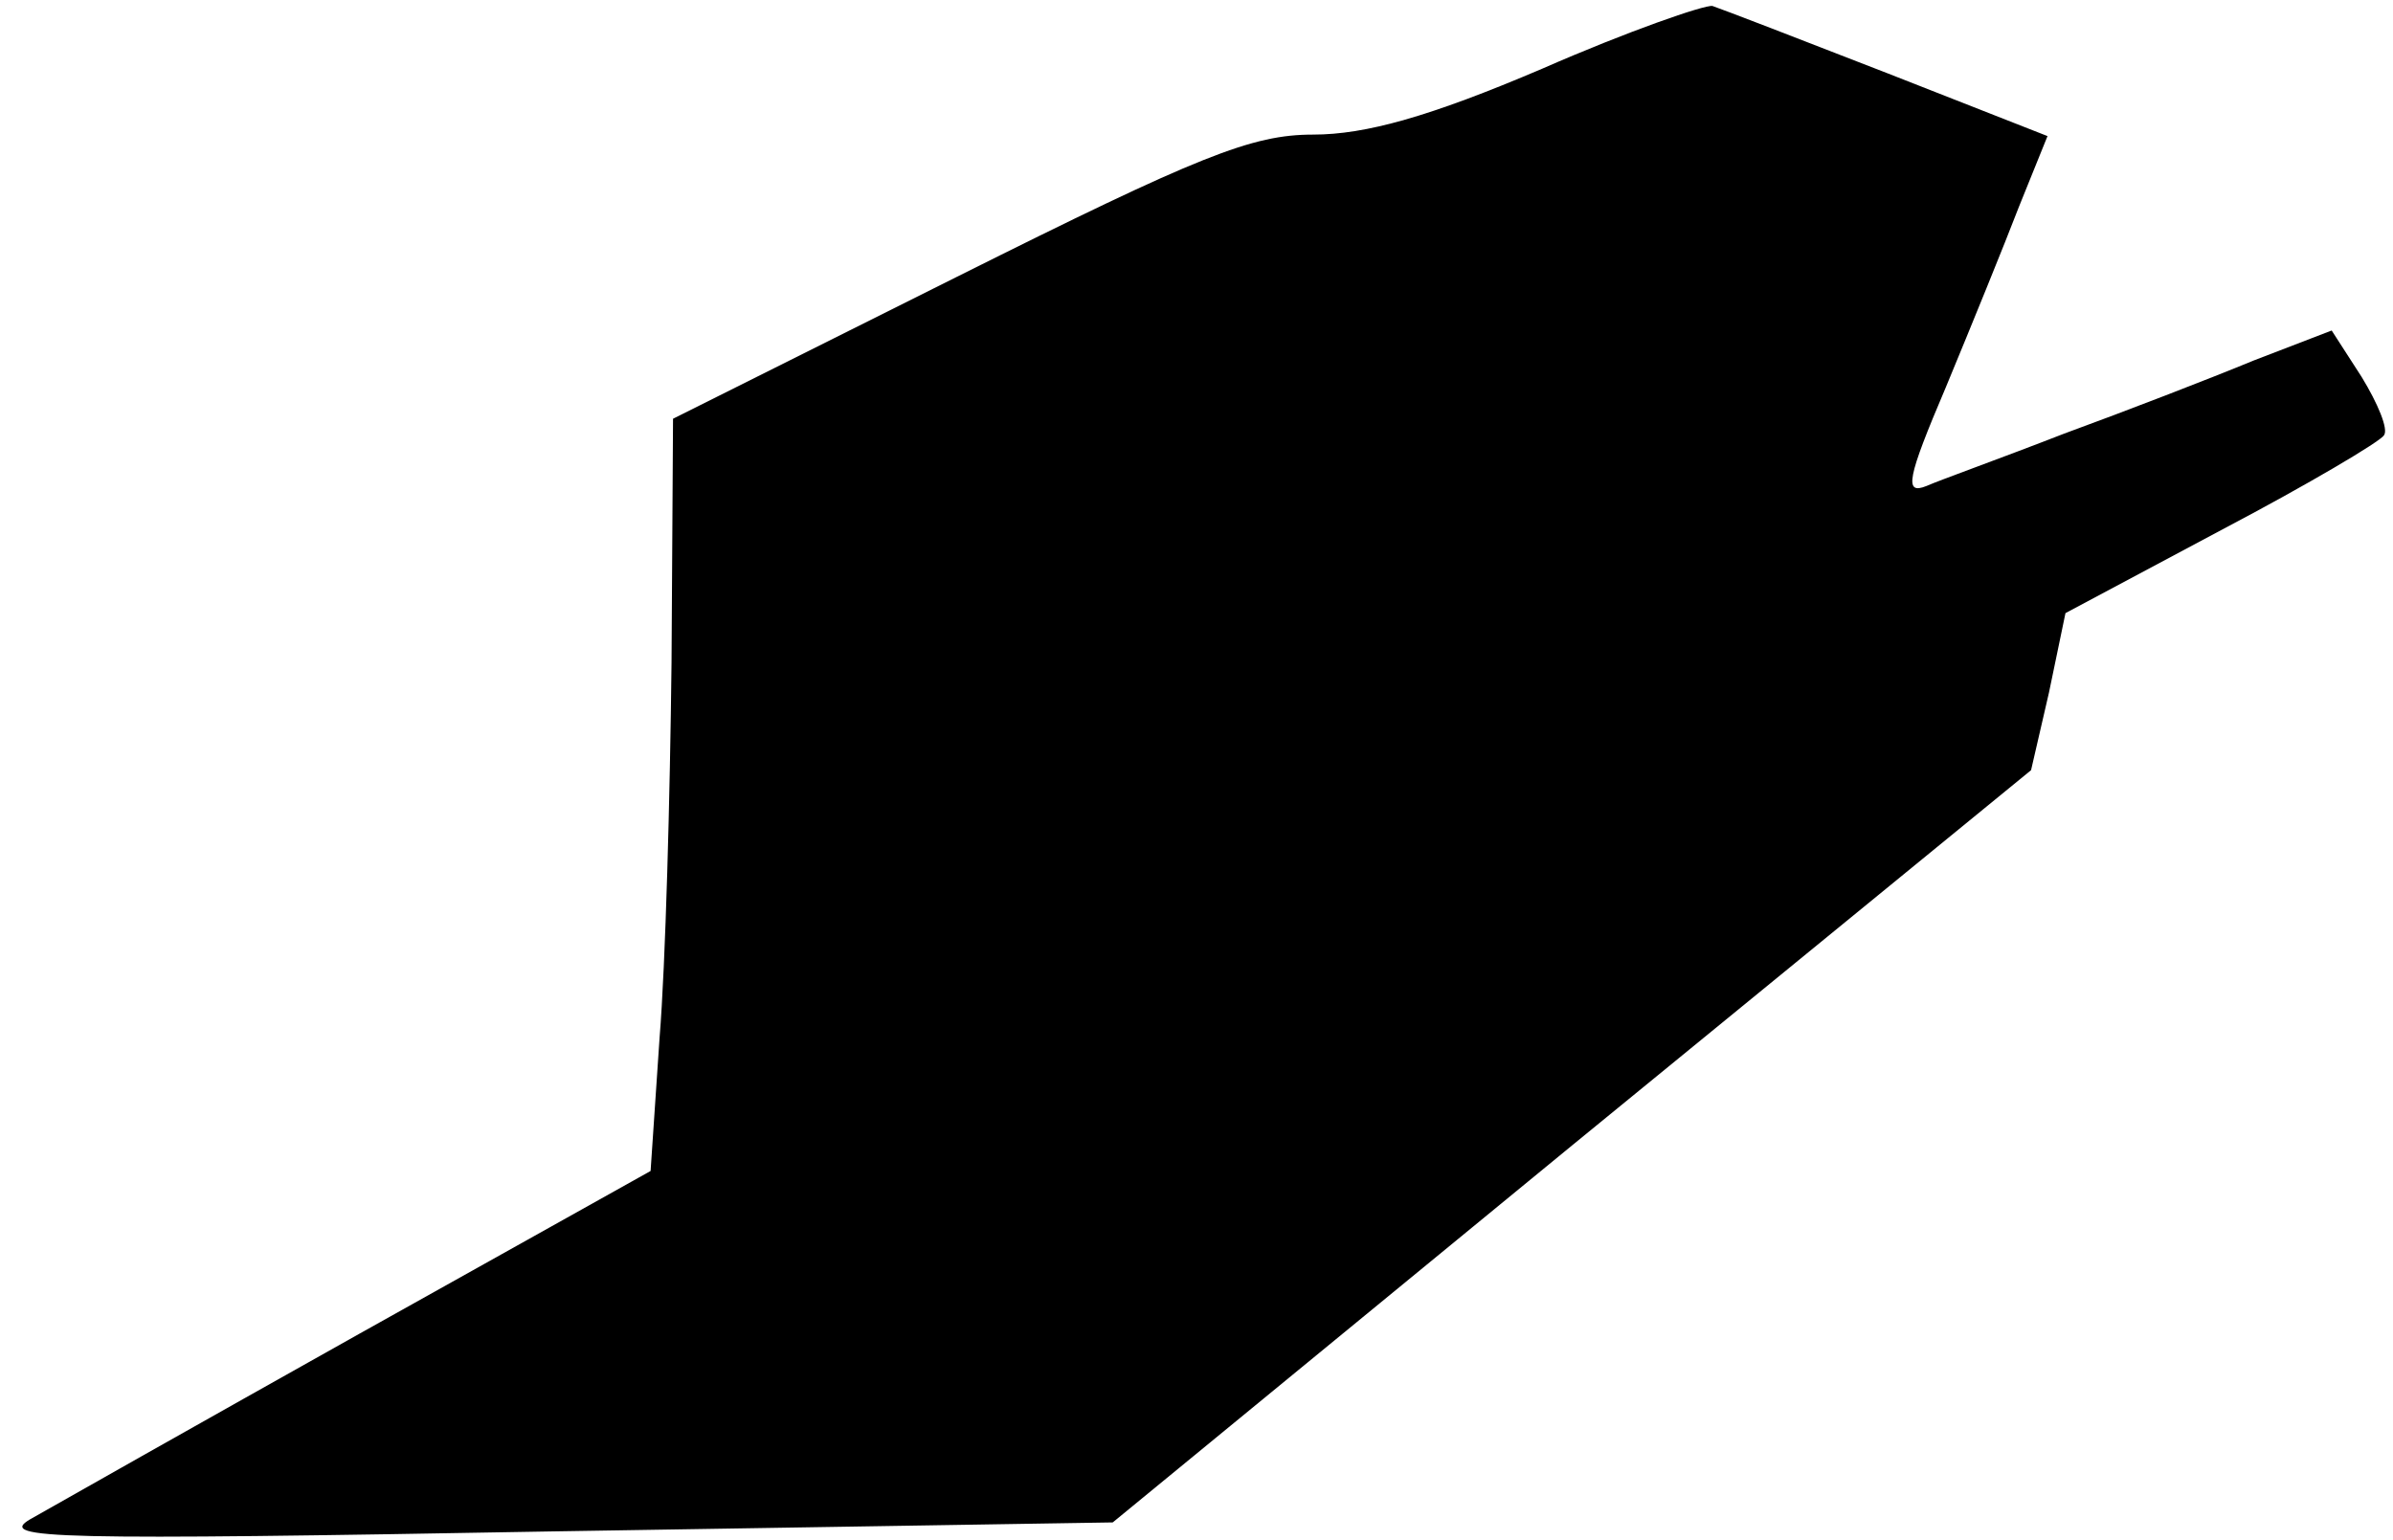 <?xml version="1.0" standalone="no"?>
<!DOCTYPE svg PUBLIC "-//W3C//DTD SVG 20010904//EN"
 "http://www.w3.org/TR/2001/REC-SVG-20010904/DTD/svg10.dtd">
<svg version="1.0" xmlns="http://www.w3.org/2000/svg"
 width="160pt" height="103pt" viewBox="0 0 160 103"
 preserveAspectRatio="xMidYMid meet">
<g transform="translate(0,103) scale(0.1,-0.1)"
fill="#000000" stroke="none">
<path fill="#000000" stroke="none" d="M1031 984 c-75 -32 -118 -44 -153 -44
-41 0 -76 -14 -238 -95 l-190 -95 -1 -163 c-1 -89 -4 -202 -8 -251 l-6 -89
-195 -109 c-107 -60 -206 -116 -220 -124 -22 -13 16 -14 350 -8 l374 6 307
252 307 251 12 52 11 53 105 56 c57 30 106 59 108 63 3 4 -4 21 -15 39 l-20
31 -52 -20 c-29 -12 -86 -34 -127 -49 -41 -16 -83 -31 -92 -35 -15 -6 -13 5
13 66 17 41 39 95 49 121 l19 47 -107 42 c-59 23 -111 43 -117 45 -5 1 -57
-17 -114 -42z"/>
</g>
</svg>

